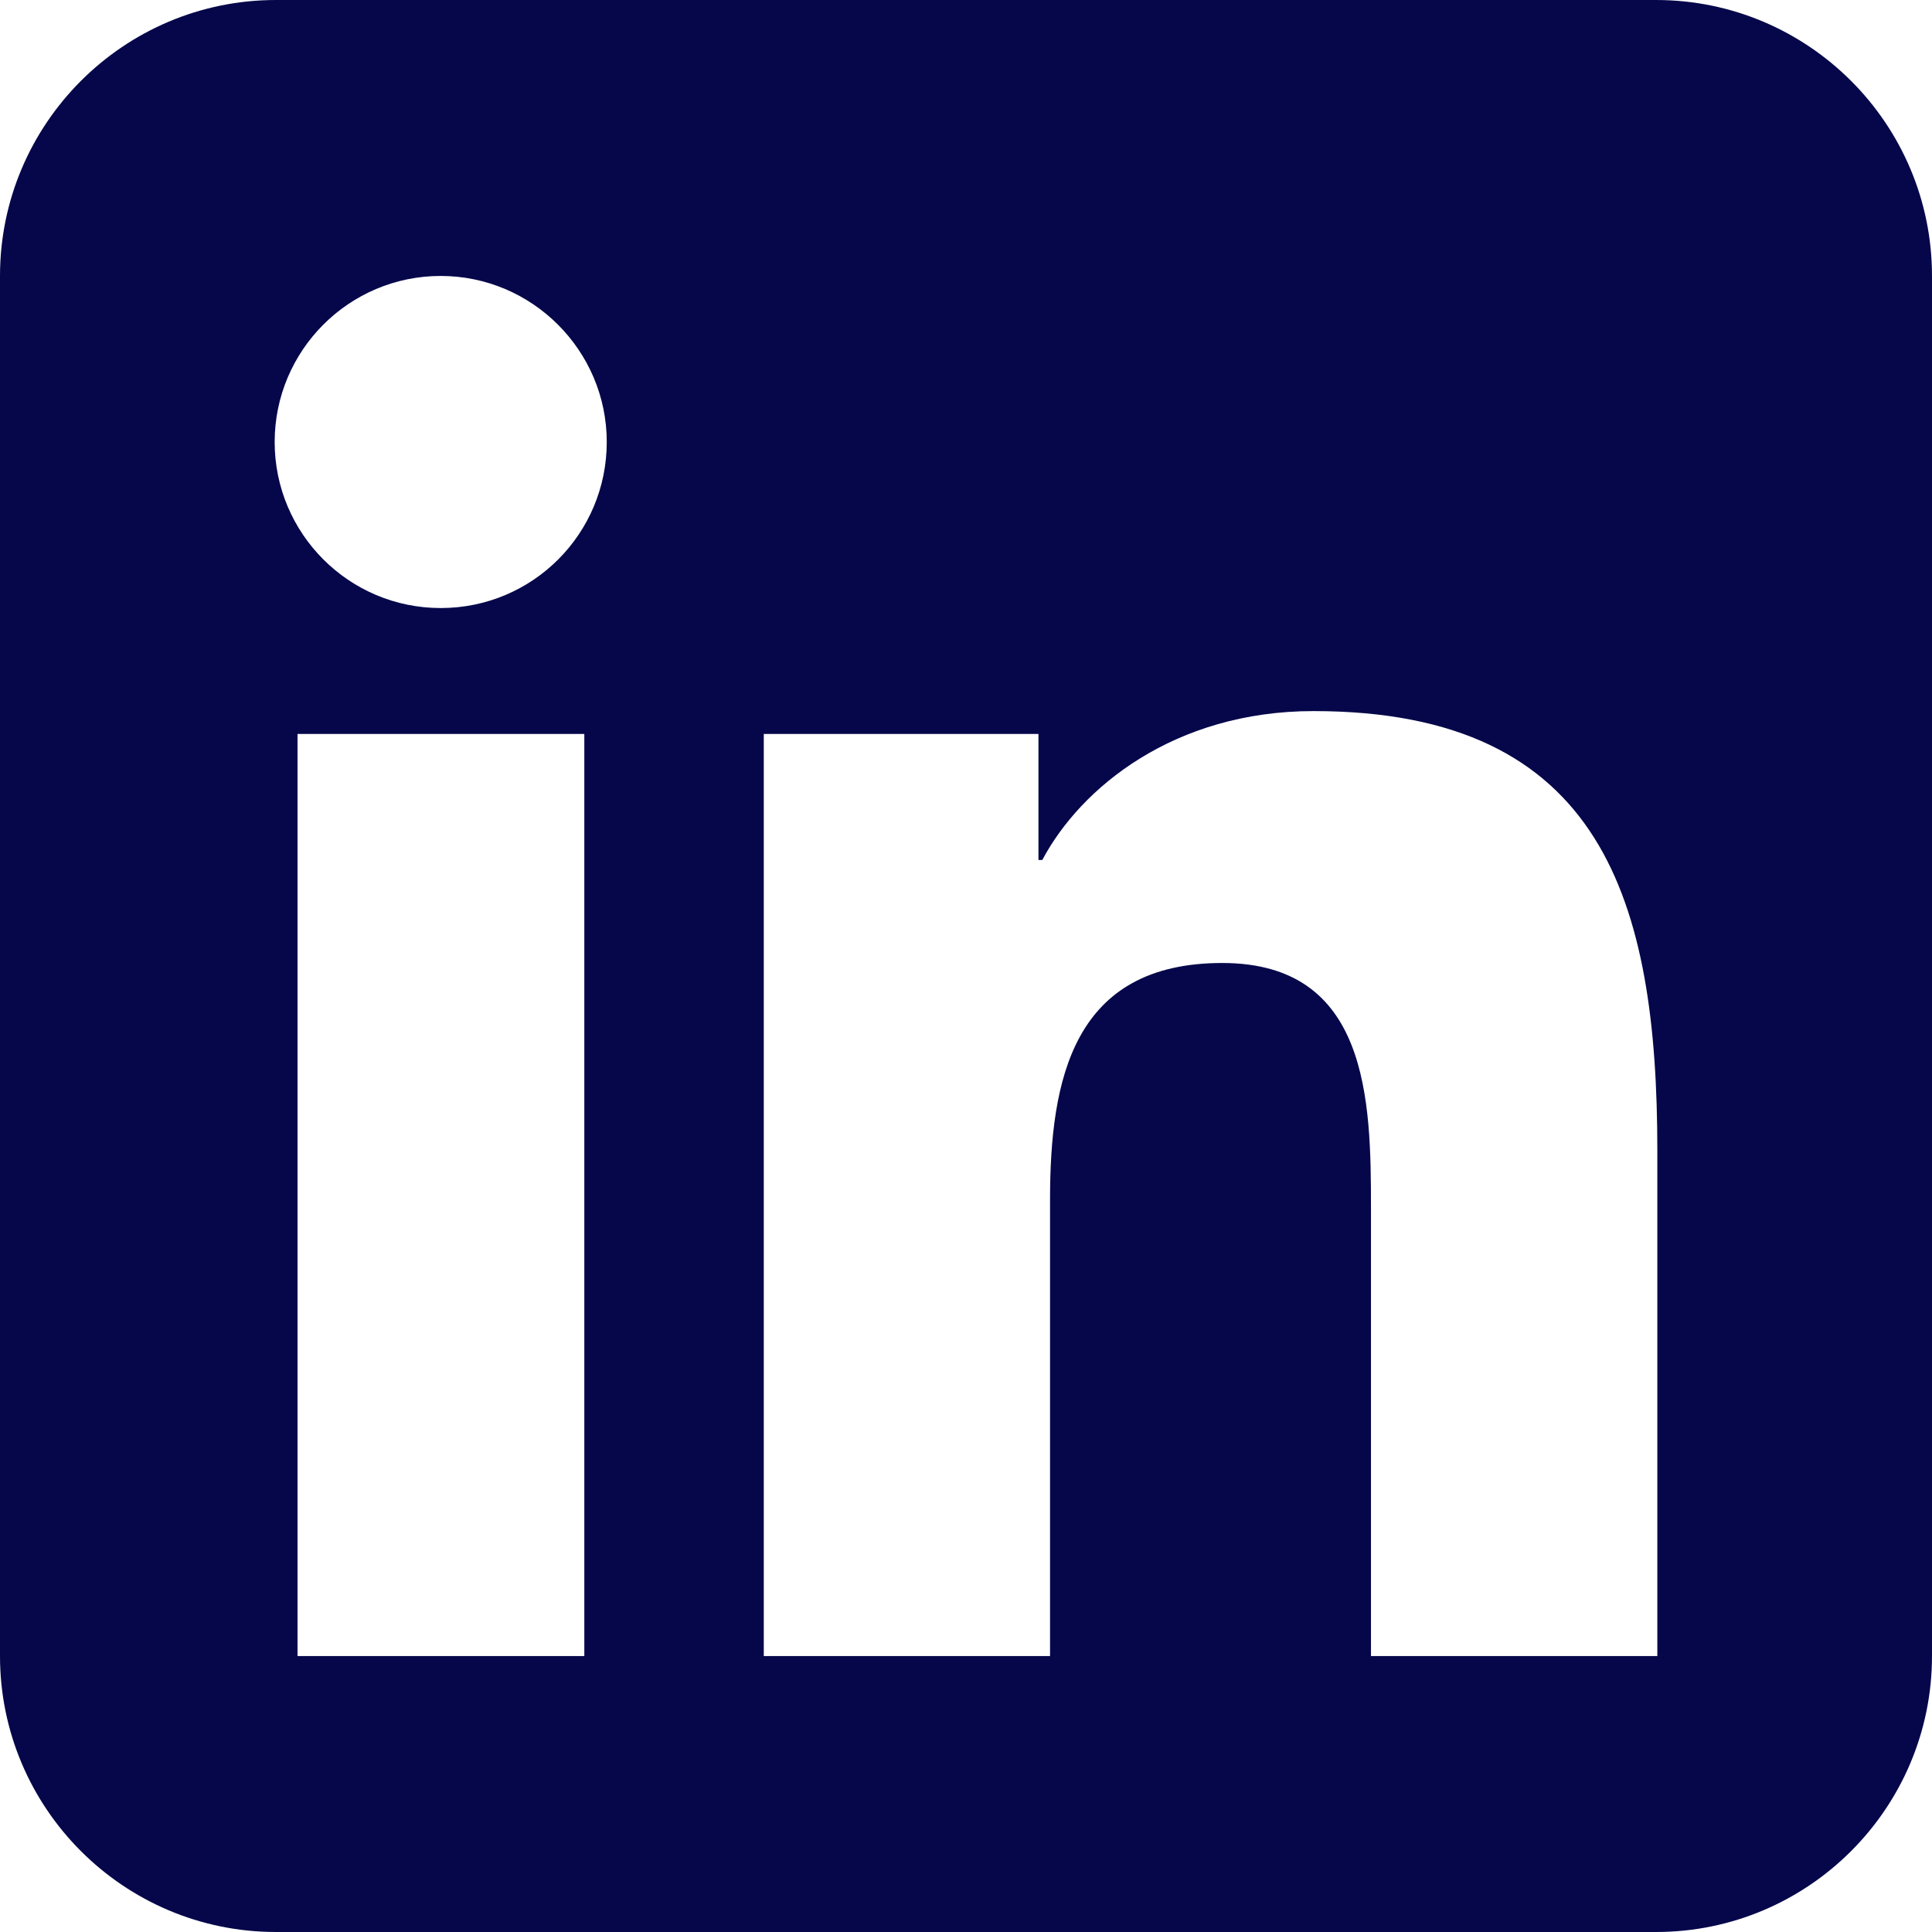 <svg width="18" height="18" viewBox="0 0 18 18" fill="none" xmlns="http://www.w3.org/2000/svg">
<path fill-rule="evenodd" clip-rule="evenodd" d="M18 2.571C18 1.153 16.847 0 15.429 0H2.571C1.153 0 0 1.153 0 2.571V15.429C0 16.847 1.153 18 2.571 18H15.429C16.847 18 18 16.847 18 15.429V2.571ZM2.772 6.838V15.429H5.444V6.838H2.772ZM2.559 4.118C2.559 4.97 3.25 5.665 4.106 5.665C4.962 5.665 5.653 4.974 5.653 4.118C5.653 3.267 4.958 2.571 4.106 2.571C3.25 2.571 2.559 3.267 2.559 4.118ZM12.773 15.429H15.441V10.72C15.441 8.405 14.938 6.625 12.238 6.625C10.941 6.625 10.069 7.337 9.711 8.012H9.675V6.838H7.116V15.429H9.783V11.178C9.783 10.057 9.996 8.972 11.387 8.972C12.753 8.972 12.773 10.254 12.773 11.25V15.429Z" fill="#05074A"/>
</svg>
